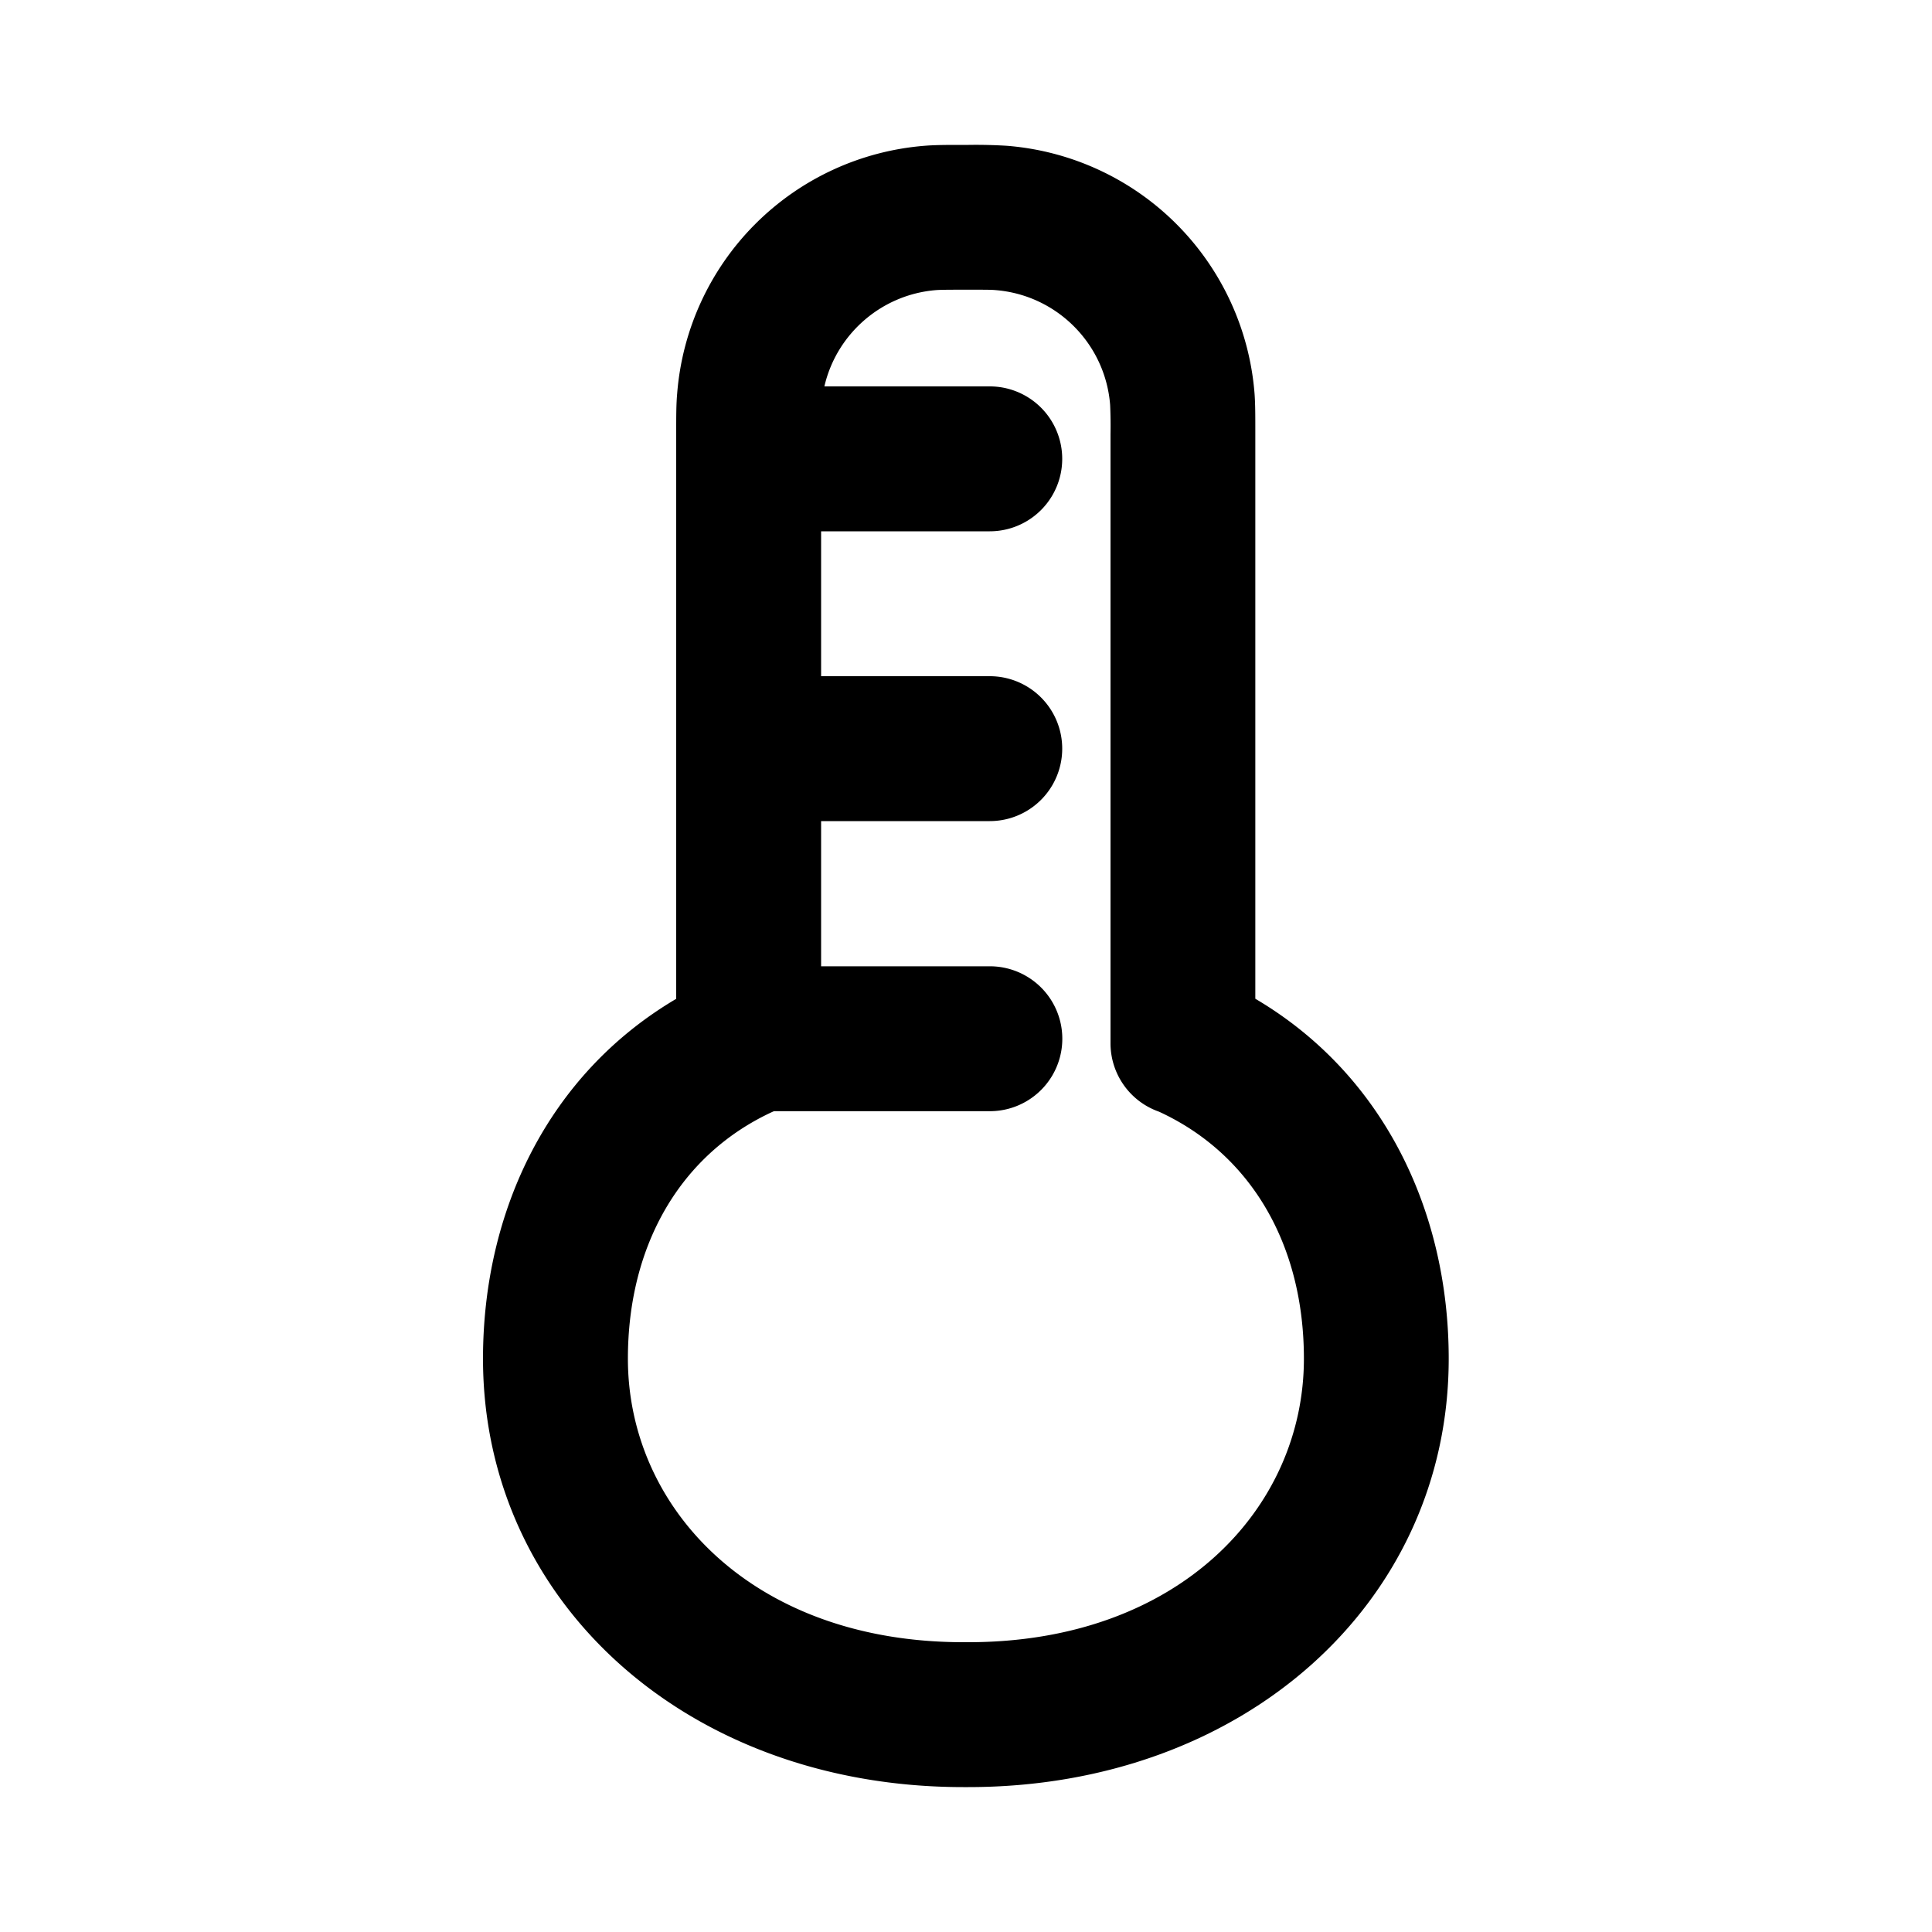 <svg xmlns="http://www.w3.org/2000/svg" width="20" height="20" fill="currentColor" viewBox="0 0 20 20"><path fill-rule="evenodd" d="M11.496 10.8a.75.75 0 0 0 .496.706l.008.003c.953.44 1.498 1.379 1.498 2.556 0 1.548-1.295 2.935-3.473 2.935h-.052C7.794 17 6.5 15.613 6.5 14.065c0-1.177.545-2.117 1.498-2.556l.012-.005.003-.001h2.234a.75.75 0 0 0 0-1.5H8.5V8.5h1.746a.75.75 0 0 0 0-1.5H8.5V5.5h1.746a.75.75 0 0 0 0-1.5H8.534c.125-.542.59-.952 1.158-.997.043-.003.102-.004.306-.004.204 0 .263 0 .306.004.634.05 1.138.554 1.188 1.188a4.8 4.8 0 0 1 .004.306V10.8ZM7.01 4.074c-.01.11-.01.233-.01.394v5.872c-1.328.783-2 2.201-2 3.725C5 16.587 7.12 18.5 9.972 18.5a1.094 1.094 0 0 0 .051 0c2.854 0 4.974-1.913 4.974-4.435 0-1.524-.673-2.943-2.002-3.726V4.468c0-.16 0-.284-.008-.394a2.793 2.793 0 0 0-2.566-2.565 5.229 5.229 0 0 0-.394-.009h-.06c-.16 0-.284 0-.394.009A2.793 2.793 0 0 0 7.01 4.074Z" clip-rule="evenodd"/></svg>
